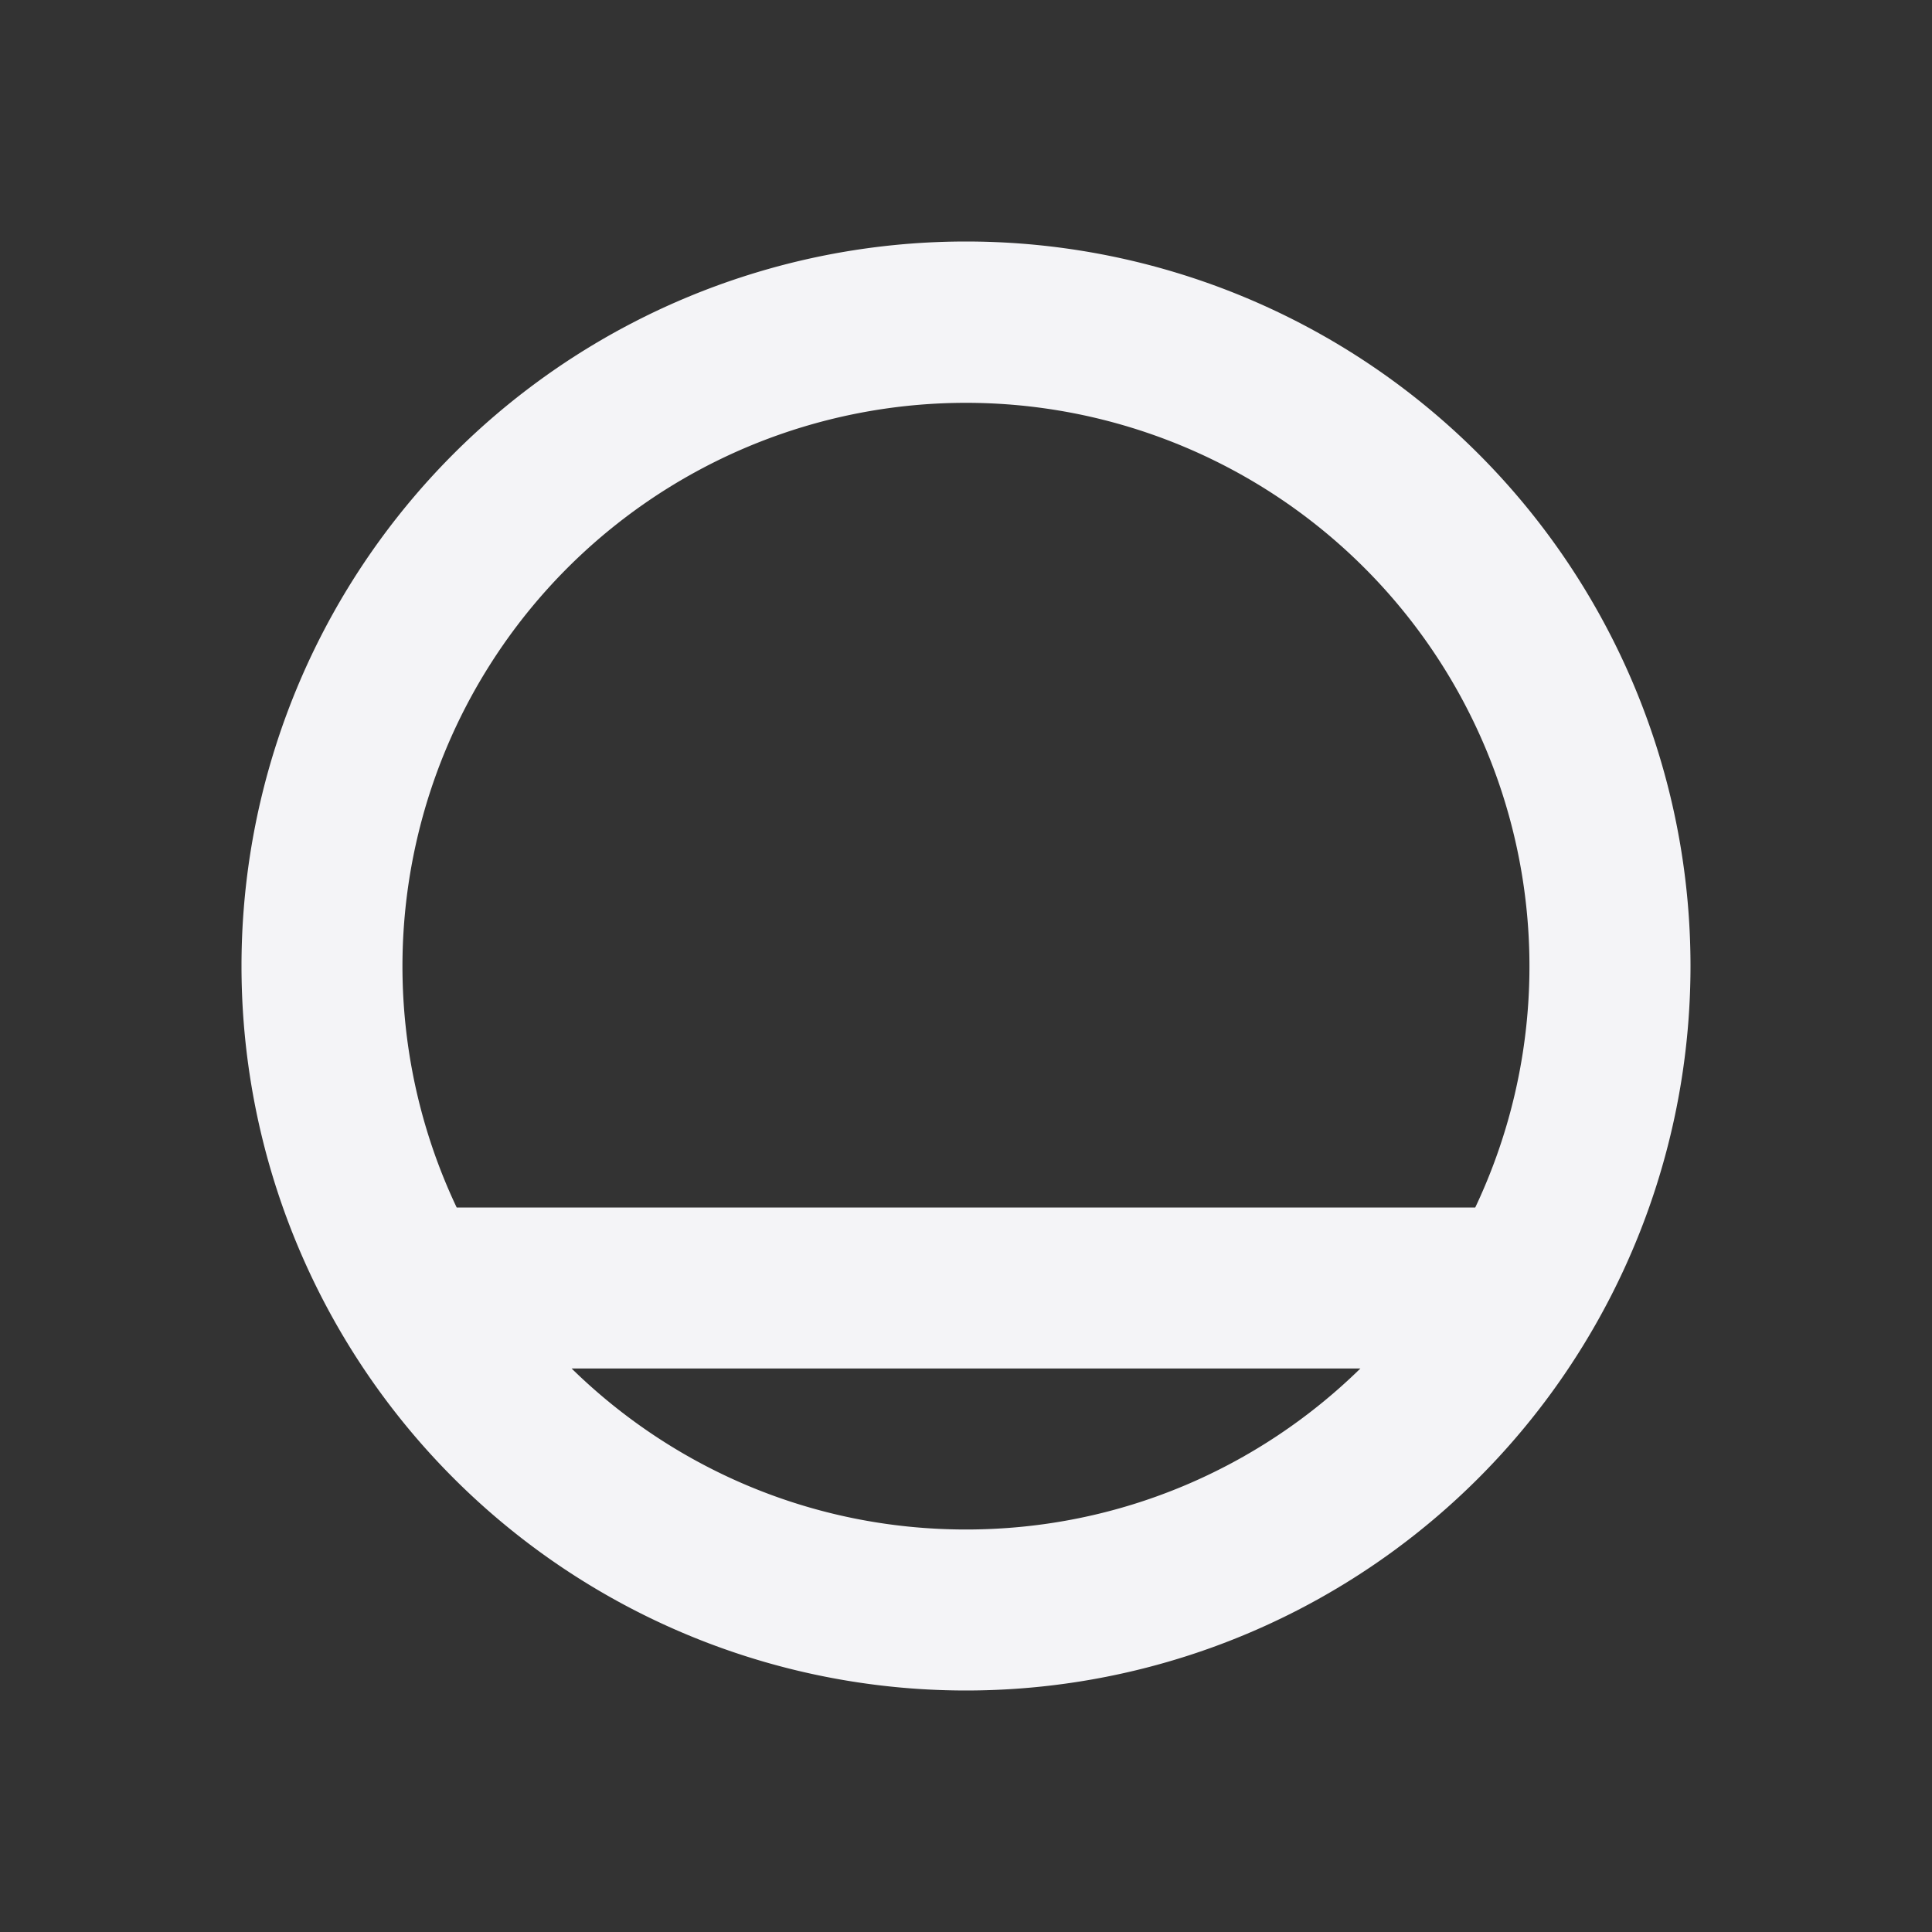 <svg fill="none" height="24" width="24" xmlns="http://www.w3.org/2000/svg">
    <rect width="100%" height="100%" fill="#333333" stroke="none"/>
    <path clip-rule="evenodd" d="M21 12a9 9 0 1 1-18 0 9 9 0 0 1 18 0zm-4.101 5c-1.263 1.237-2.992 2-4.899 2s-3.636-.763-4.899-2zm1.427-2a7 7 0 1 0-12.653 0z" fill="#f4f4f7" fill-rule="evenodd"/>
</svg>

